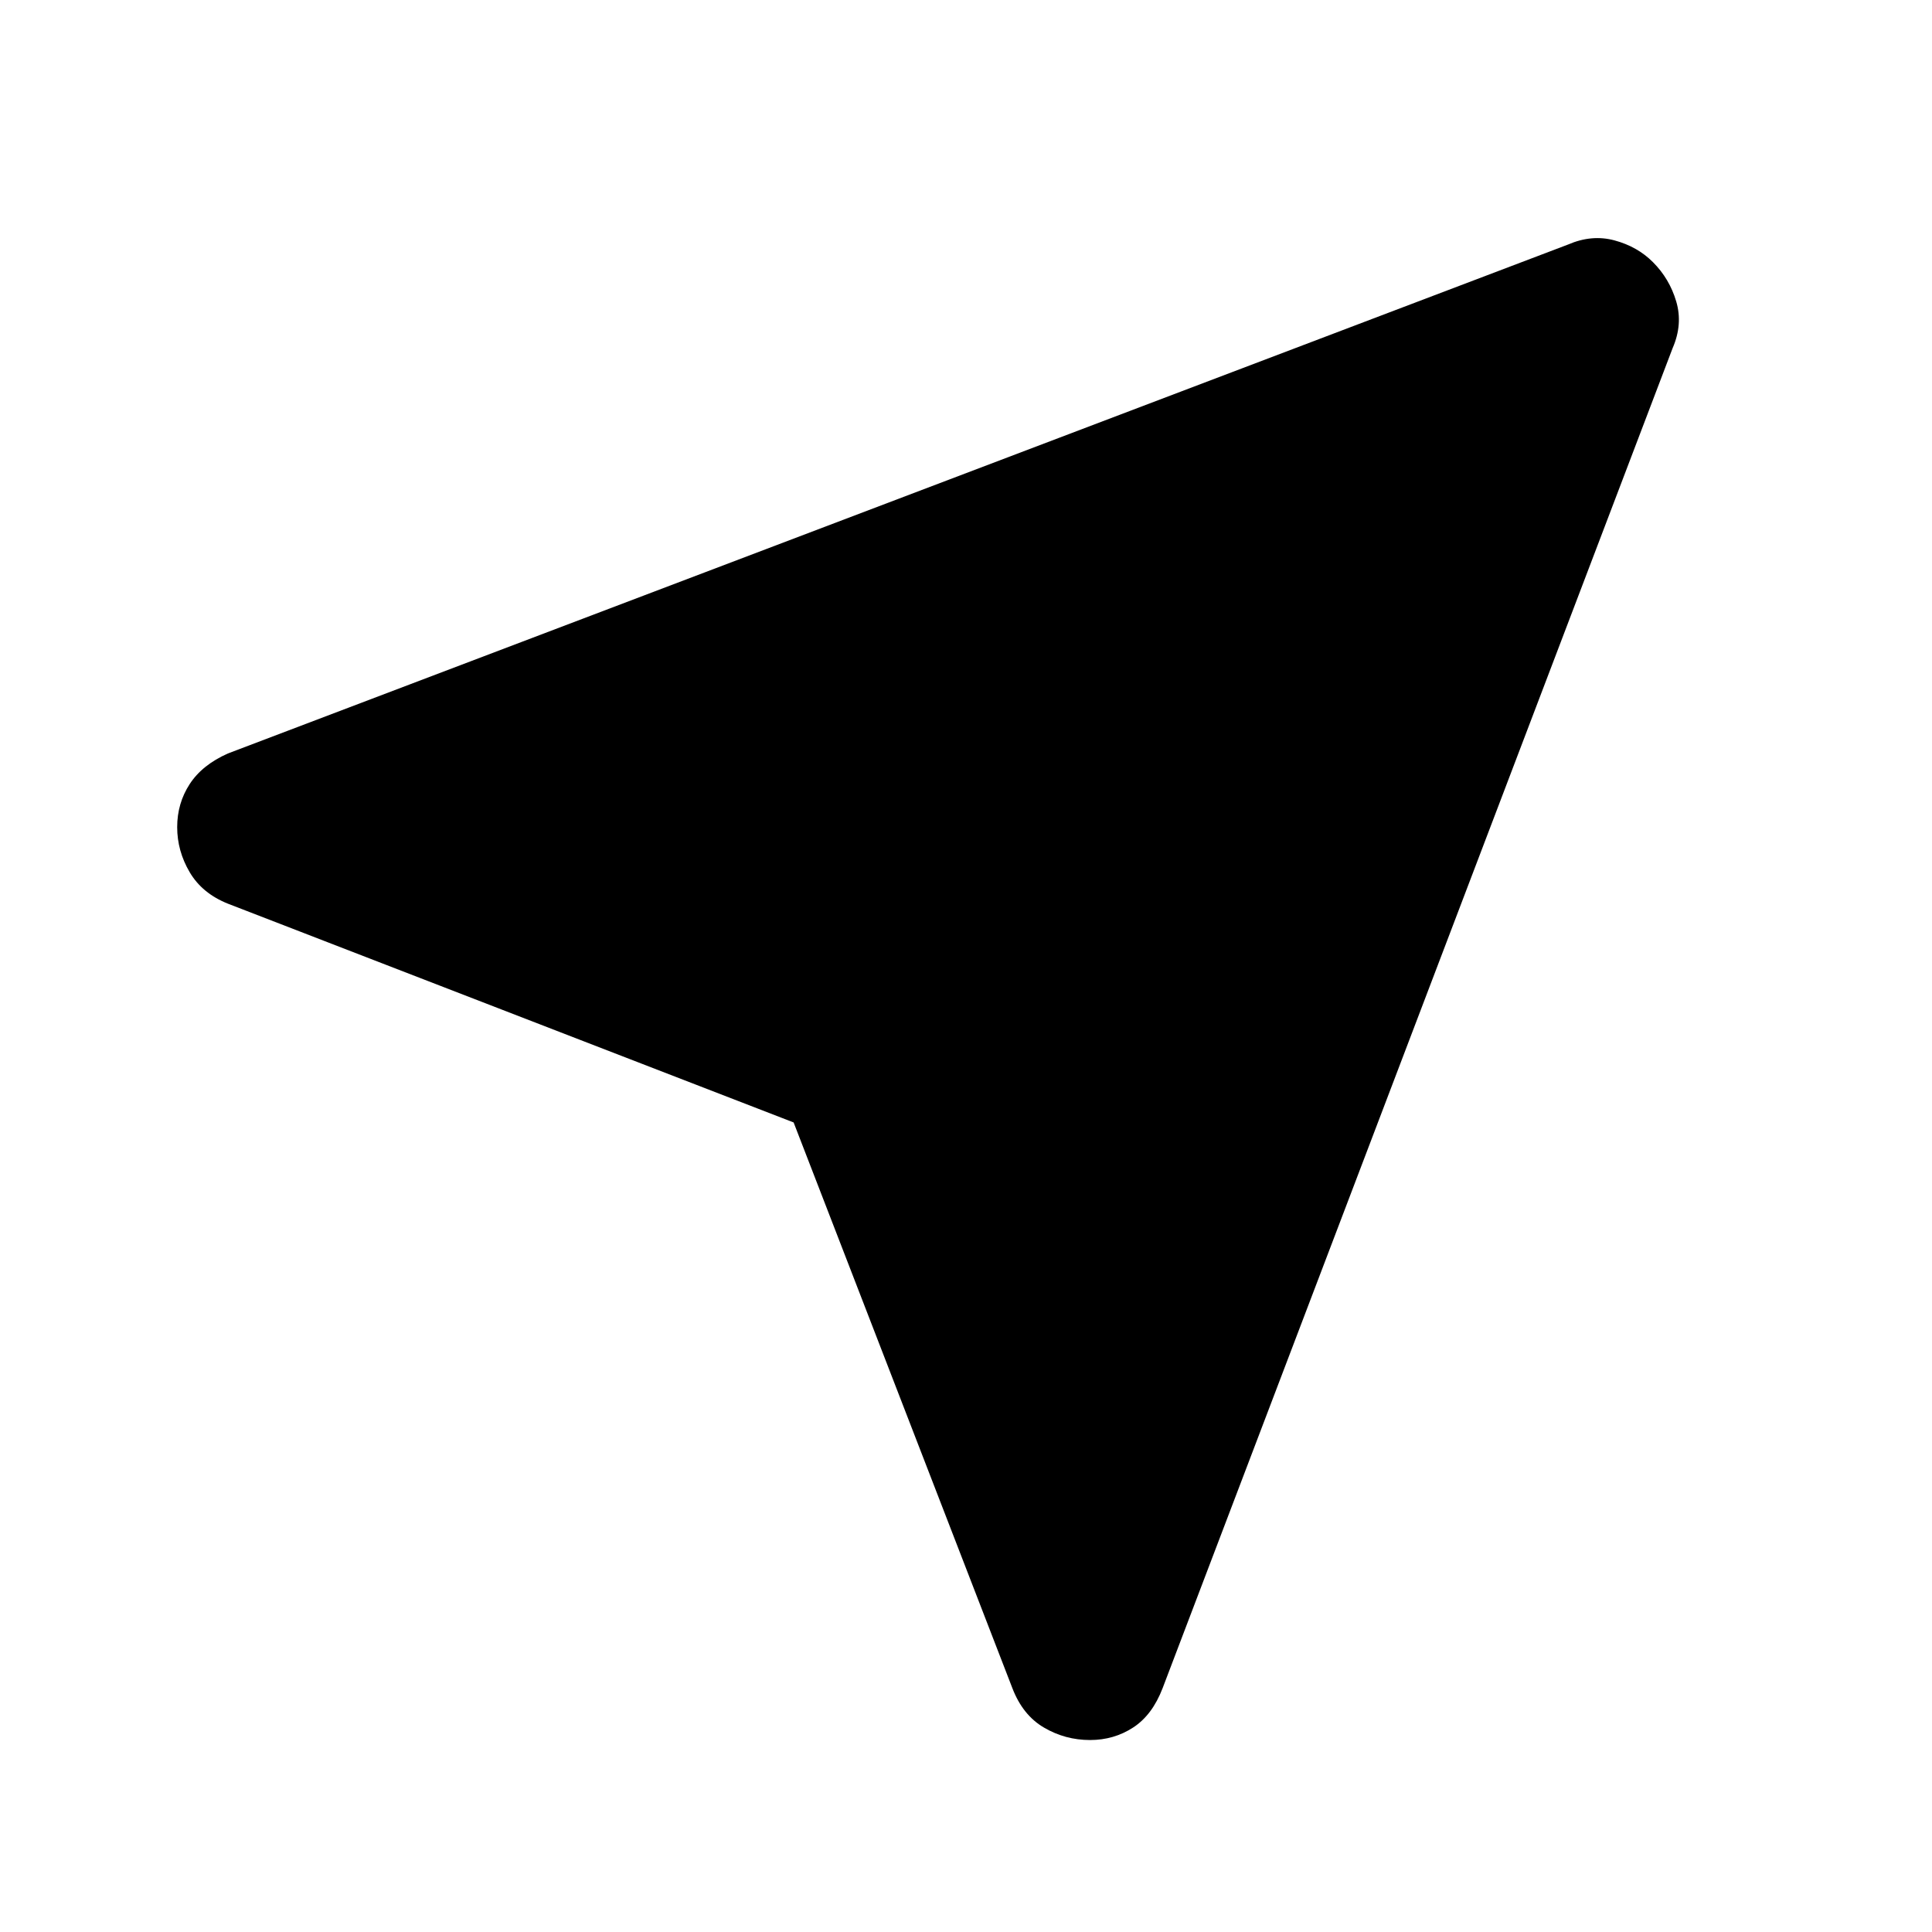 <svg xmlns="http://www.w3.org/2000/svg" width="48" height="48" viewBox="0 -960 960 960"><path d="m394.35-402.26-281.09-108.7q-12.83-5.13-19.02-15.67-6.2-10.54-6.2-22.37 0-11.83 6.2-21.37 6.19-9.54 19.02-15.24l665.87-252.87q11.83-5.13 23.15-2.06 11.33 3.06 19.02 10.76 8.27 8.26 11.61 19.58 3.35 11.33-1.78 23.16L577.7-121.17q-5.13 13.39-14.68 19.58-9.54 6.2-21.37 6.2-12.39 0-22.93-6.2-10.55-6.19-15.68-19.58L394.35-402.26Z"/></svg>